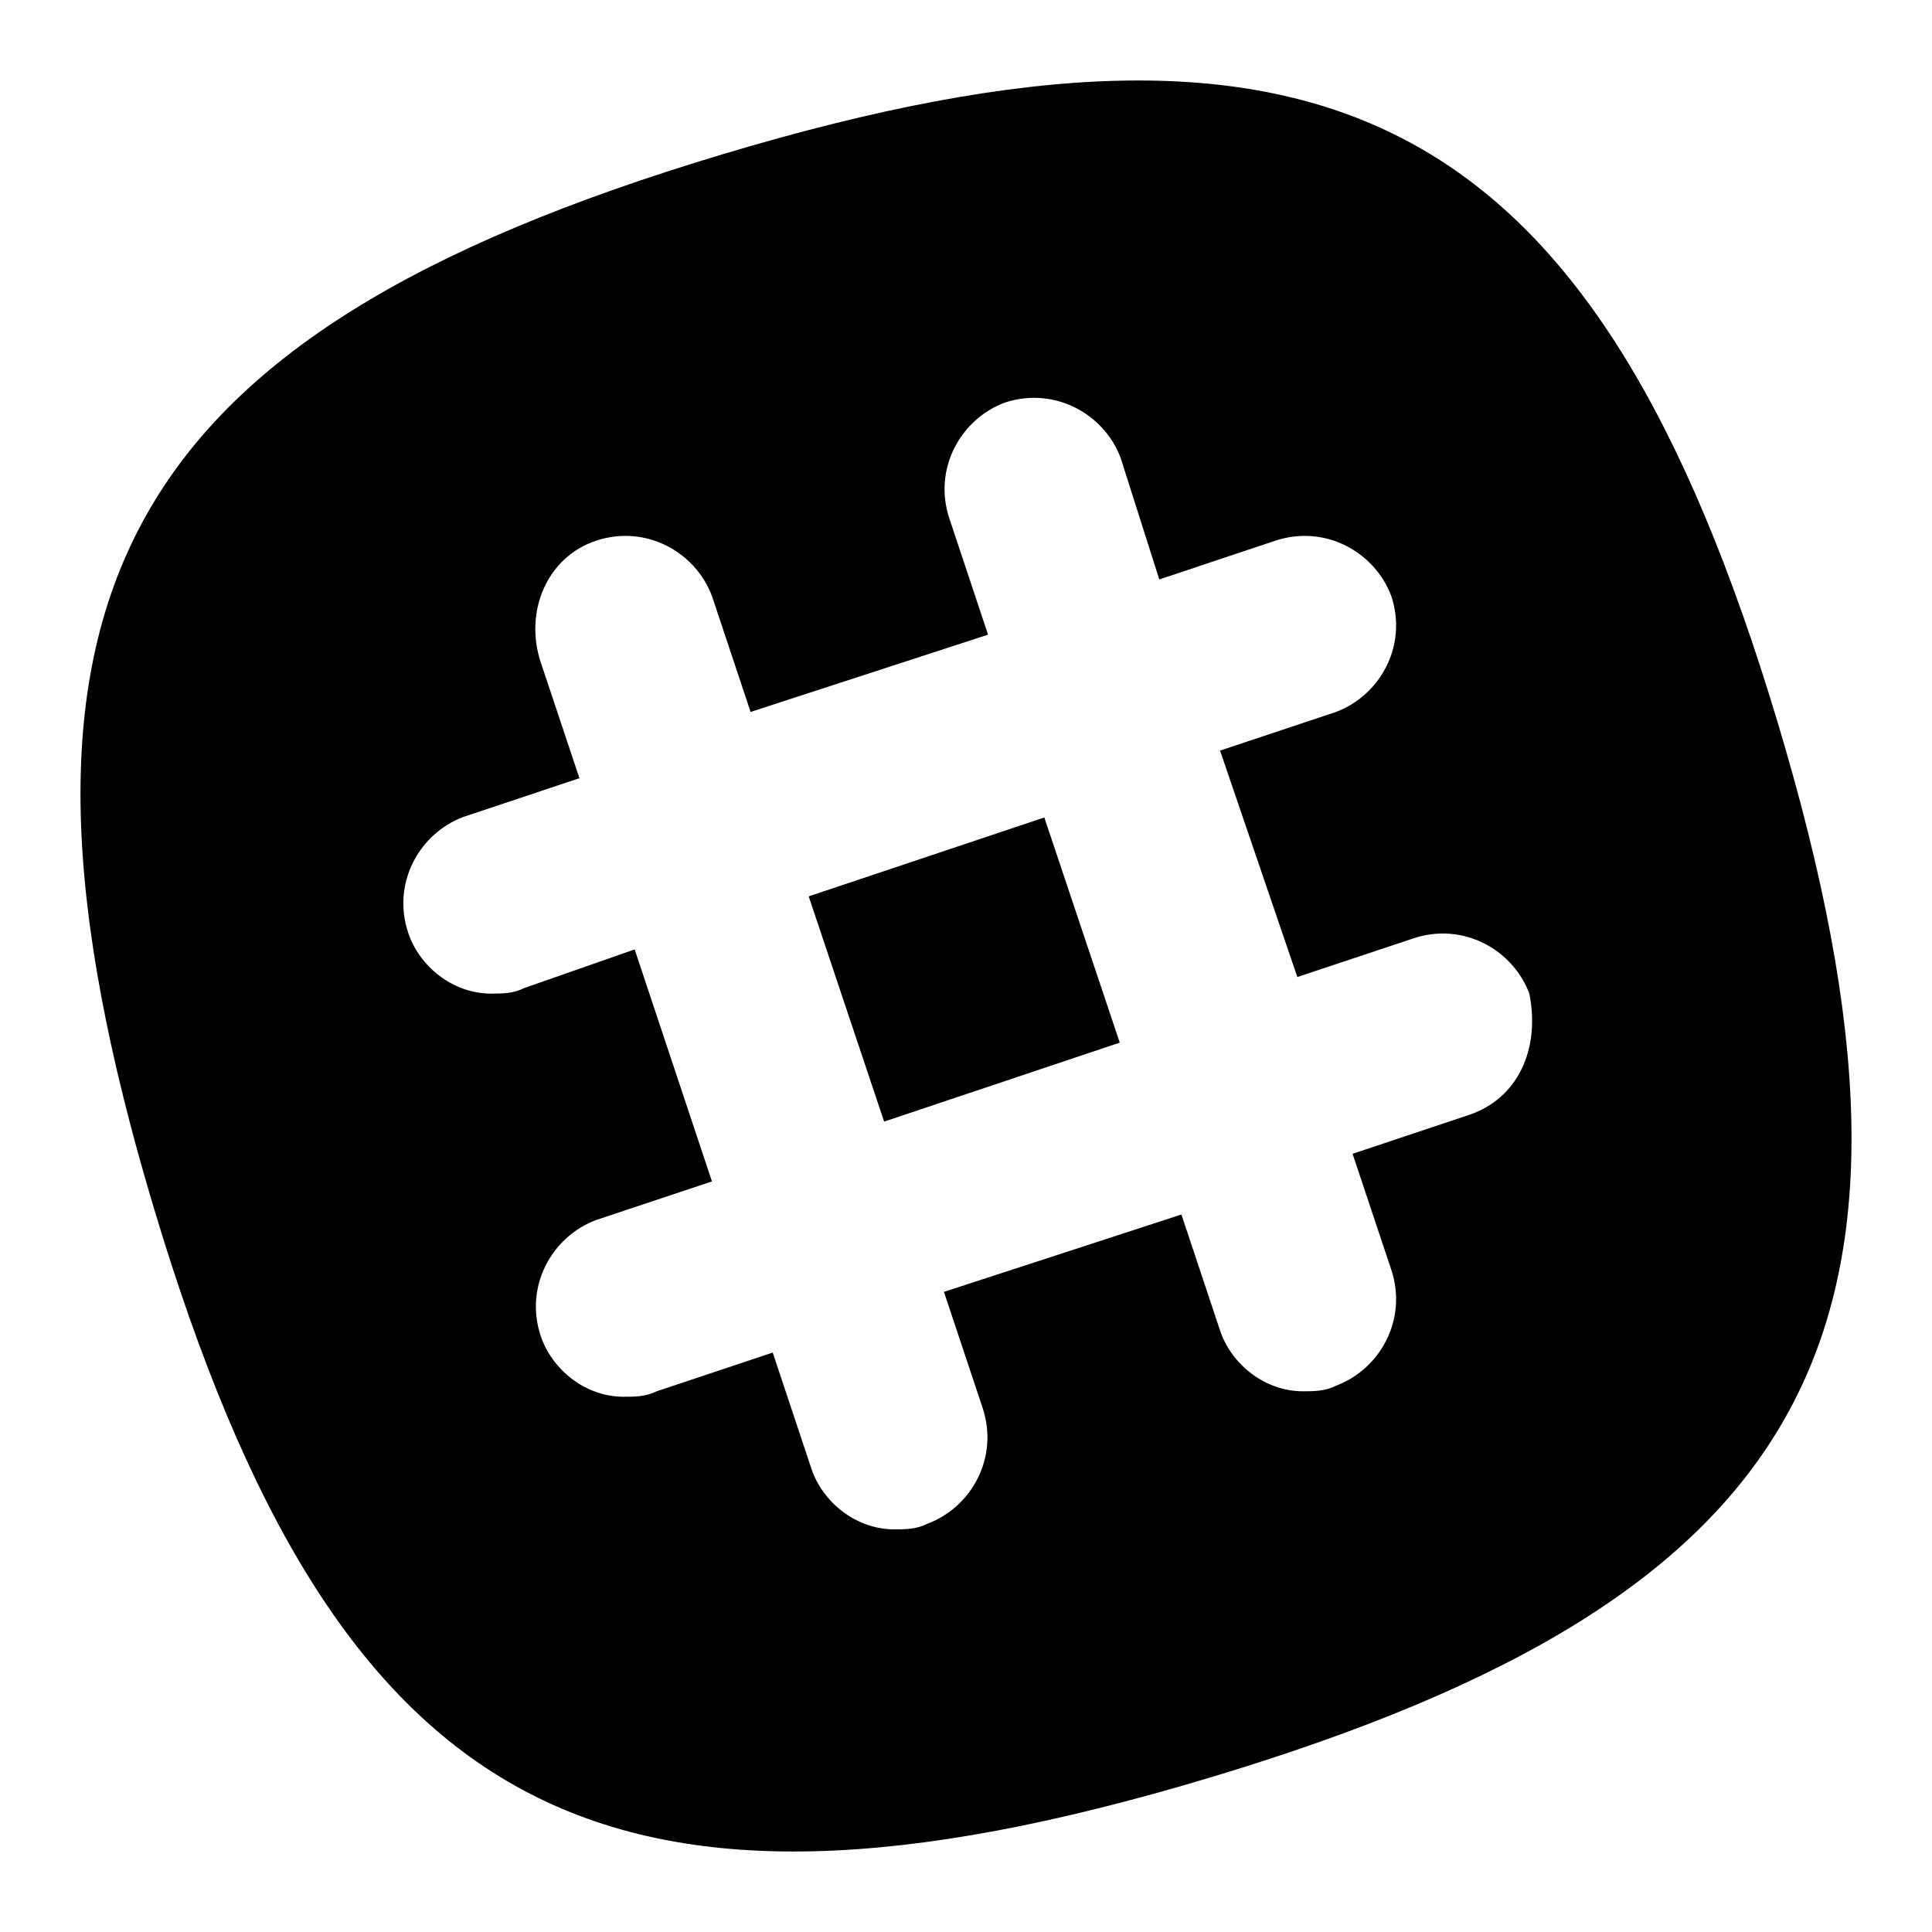 <svg xmlns="http://www.w3.org/2000/svg" width="24" height="24" viewBox="0 0 24 24">
  <path fill="#000000" fill-rule="evenodd" d="M10.983,13.933 L10.046,11.135 L12.973,10.155 L13.91,12.952 L10.983,13.933 Z M22.085,8.981 C19.821,1.435 16.528,-0.349 8.981,1.915 C1.435,4.179 -0.349,7.472 1.915,15.019 C4.179,22.565 7.472,24.349 15.019,22.085 C22.565,19.821 24.349,16.528 22.085,8.981 L22.085,8.981 Z M18.243,13.852 L16.802,14.333 L17.283,15.773 C17.488,16.391 17.145,17.008 16.596,17.214 C16.459,17.283 16.322,17.283 16.185,17.283 C15.705,17.283 15.293,16.94 15.156,16.528 L14.676,15.087 L11.726,16.048 L12.206,17.488 C12.412,18.106 12.069,18.723 11.52,18.929 C11.383,18.998 11.245,18.998 11.108,18.998 C10.628,18.998 10.216,18.655 10.079,18.243 L9.599,16.802 L8.158,17.283 C8.021,17.351 7.884,17.351 7.747,17.351 C7.266,17.351 6.855,17.008 6.717,16.596 C6.512,15.979 6.855,15.362 7.404,15.156 L8.844,14.676 L7.884,11.794 L6.512,12.274 C6.374,12.343 6.237,12.343 6.1,12.343 C5.62,12.343 5.208,12 5.071,11.588 C4.865,10.971 5.208,10.353 5.757,10.148 L7.198,9.667 L6.717,8.227 C6.512,7.609 6.786,6.923 7.404,6.717 C8.021,6.512 8.638,6.855 8.844,7.404 L9.324,8.844 L12.274,7.884 L11.794,6.443 C11.588,5.826 11.931,5.208 12.48,5.002 C13.098,4.797 13.715,5.14 13.921,5.688 L14.401,7.198 L15.842,6.717 C16.459,6.512 17.077,6.855 17.283,7.404 C17.488,8.021 17.145,8.638 16.596,8.844 L15.156,9.324 L16.116,12.137 L17.557,11.657 C18.174,11.451 18.792,11.794 18.998,12.343 C19.135,13.029 18.86,13.647 18.243,13.852 L18.243,13.852 Z"/>
</svg>
